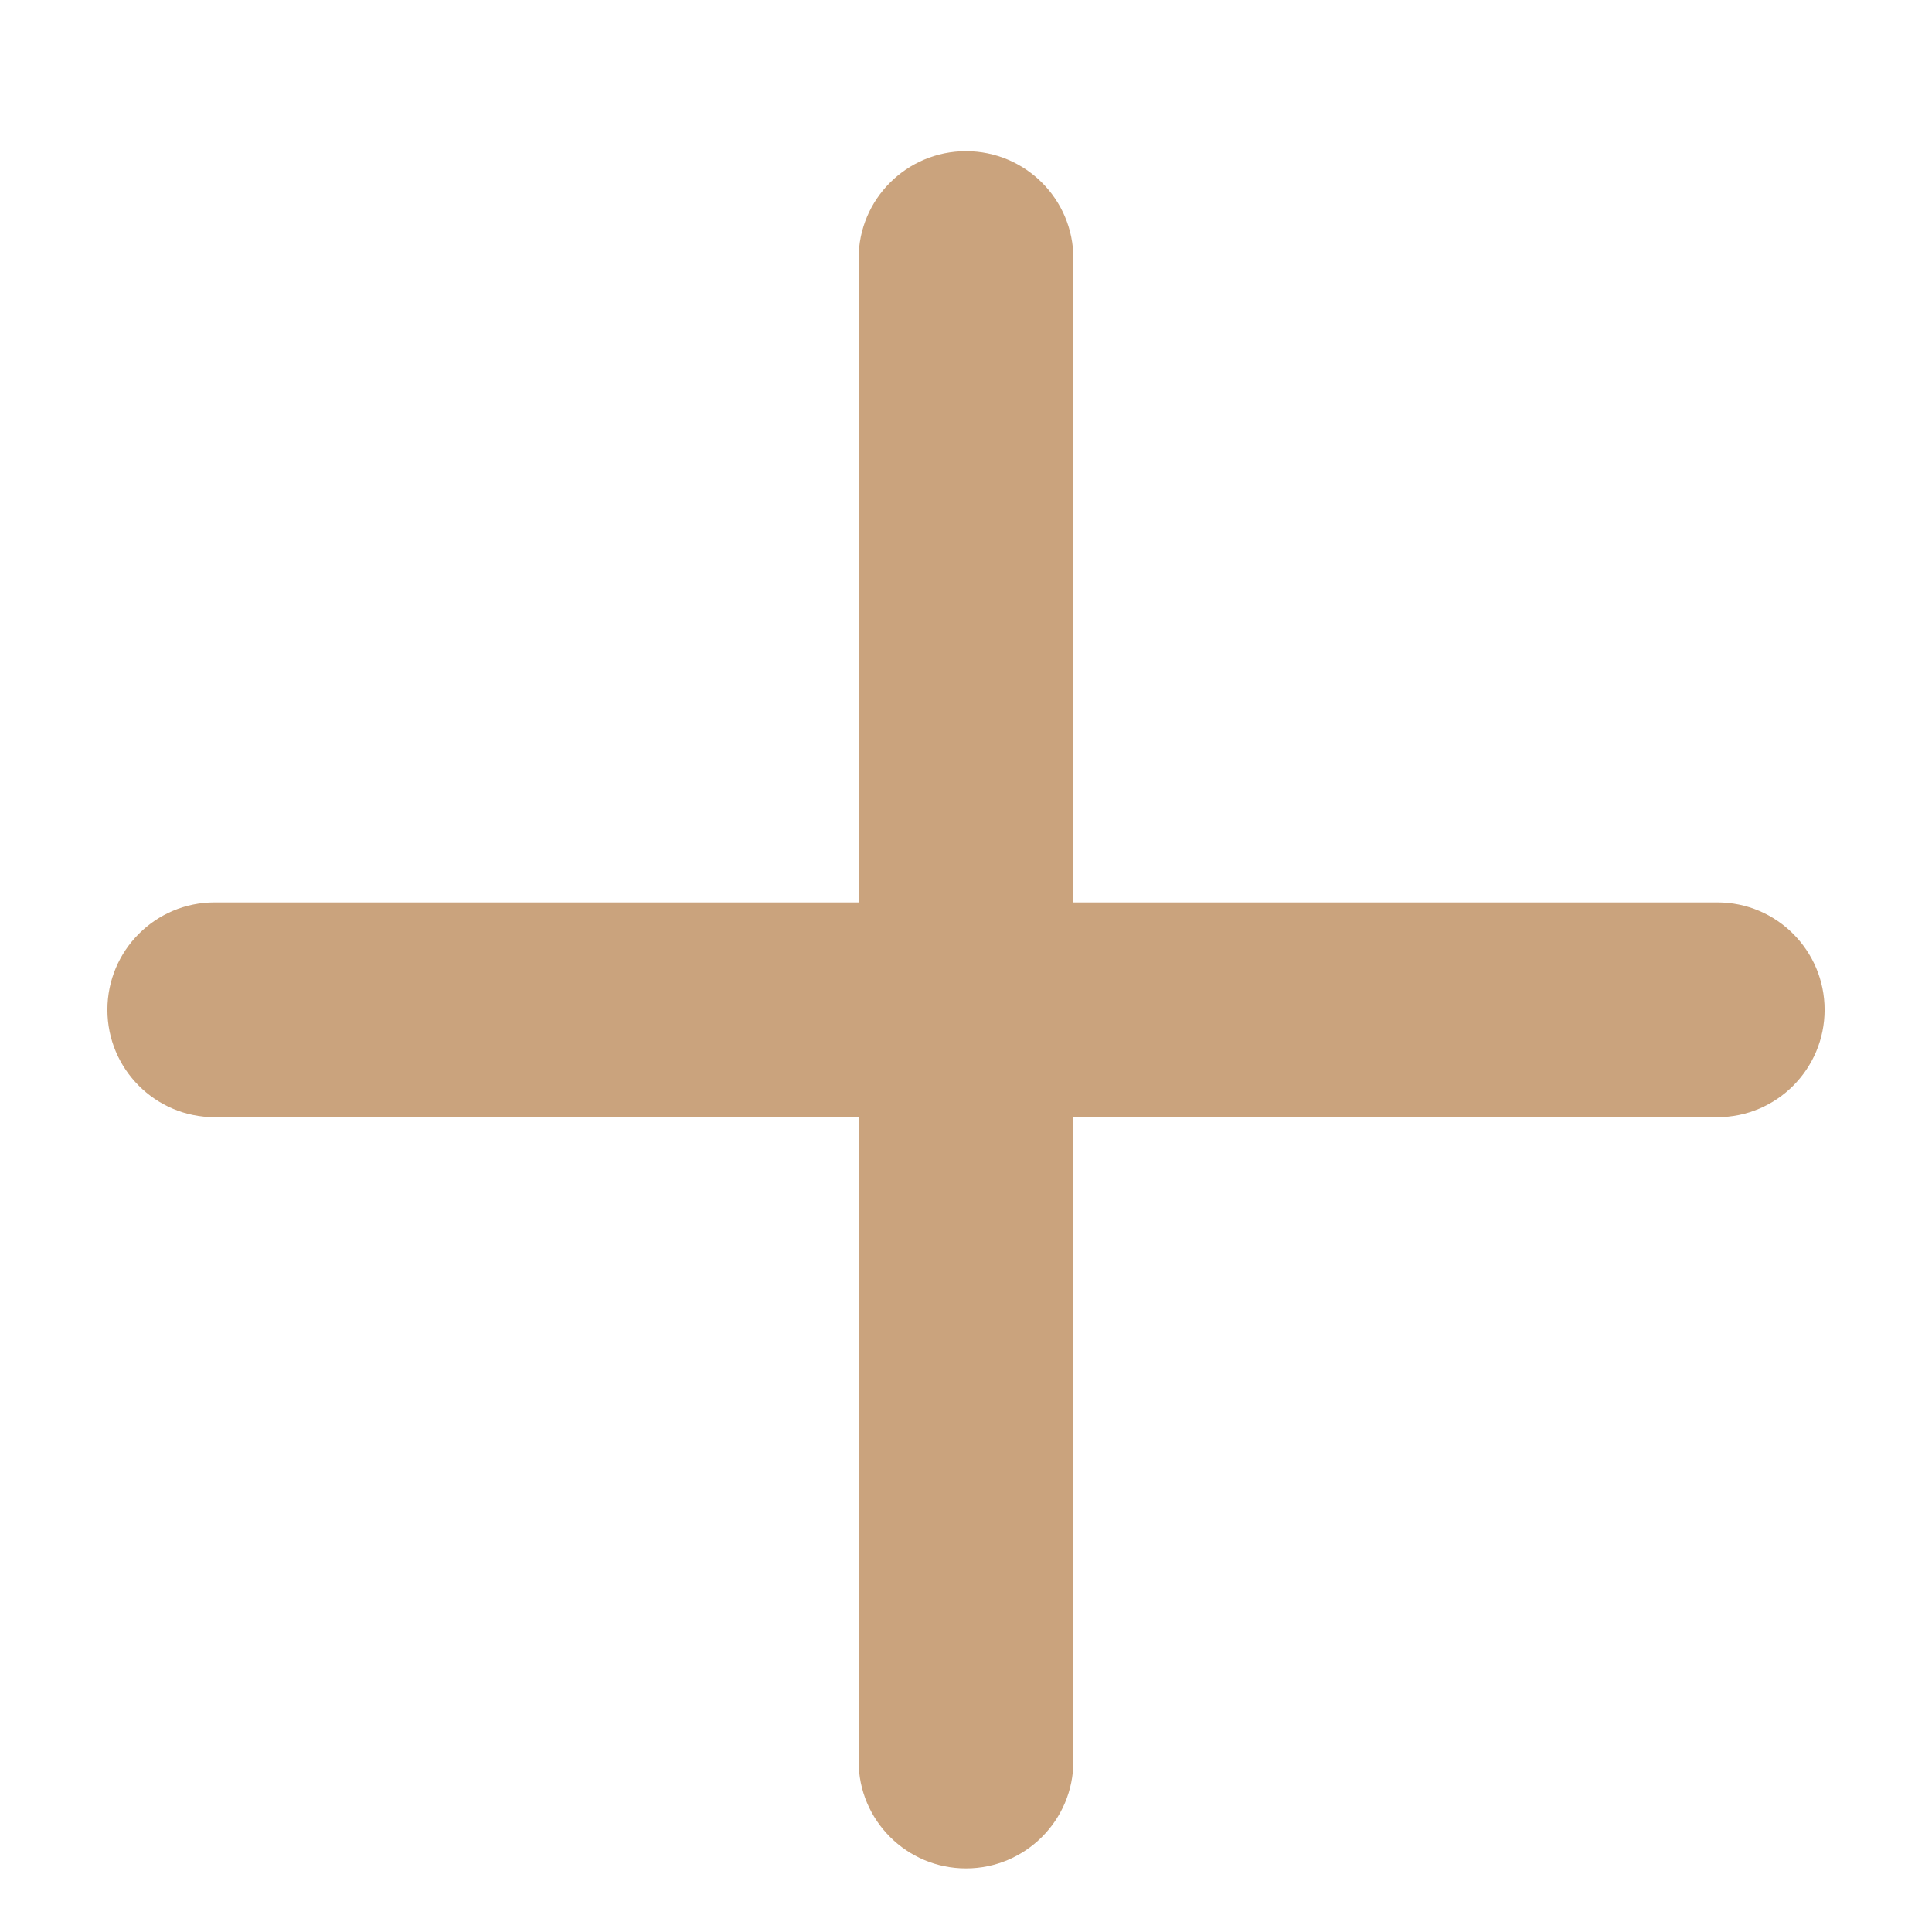 <svg width="12" height="12" viewBox="0 0 12 12" fill="none" xmlns="http://www.w3.org/2000/svg">
<path fill-rule="evenodd" clip-rule="evenodd" d="M6 0.939C6.368 0.939 6.667 1.237 6.667 1.605V5.605H10.667C11.035 5.605 11.333 5.904 11.333 6.272C11.333 6.64 11.035 6.939 10.667 6.939H6.667V10.939C6.667 11.307 6.368 11.605 6 11.605C5.632 11.605 5.333 11.307 5.333 10.939V6.939H1.333C0.965 6.939 0.667 6.64 0.667 6.272C0.667 5.904 0.965 5.605 1.333 5.605H5.333V1.605C5.333 1.237 5.632 0.939 6 0.939Z" fill="#CAA37D"/>
</svg>
